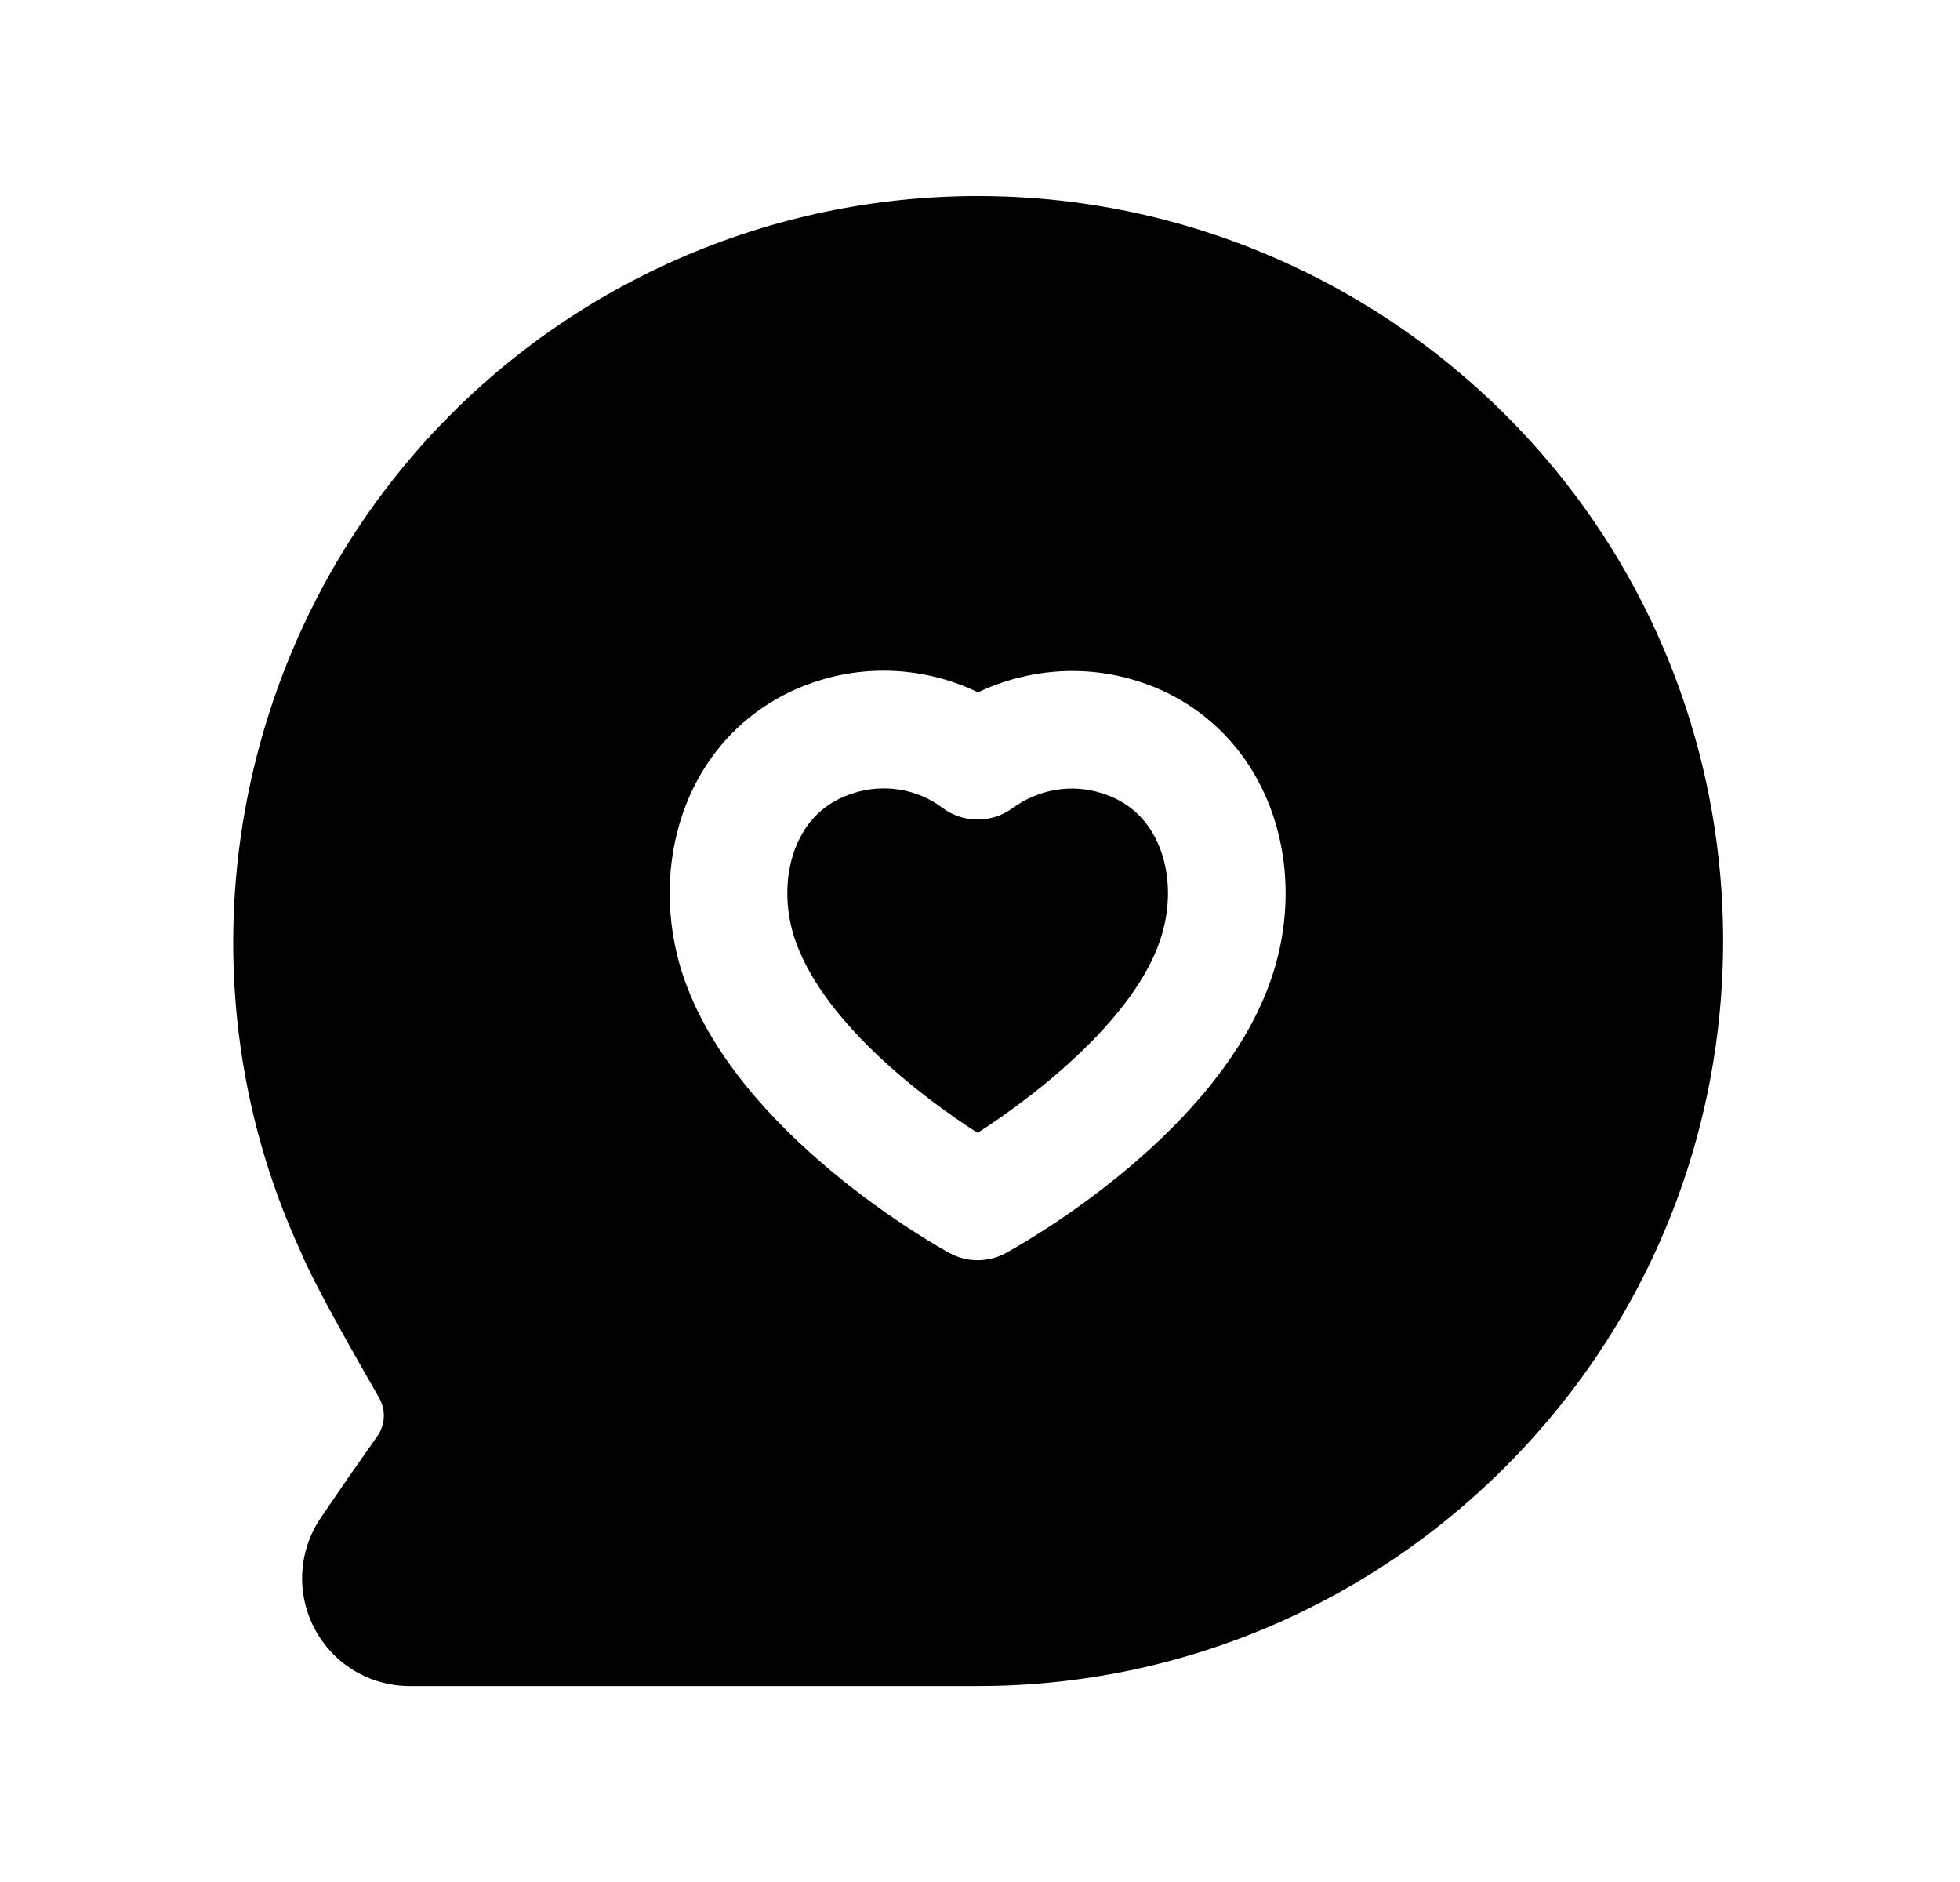<svg width="25" height="24" viewBox="0 0 25 24" fill="none" xmlns="http://www.w3.org/2000/svg">
<path fill-rule="evenodd" clip-rule="evenodd" d="M14.059 10.117C13.673 9.991 13.247 10.062 12.913 10.307C12.646 10.501 12.286 10.499 12.021 10.302C11.698 10.058 11.273 9.99 10.884 10.115C10.577 10.212 10.35 10.401 10.205 10.681C10.018 11.041 9.991 11.514 10.13 11.951C10.467 12.992 11.716 13.966 12.469 14.447C13.227 13.96 14.487 12.976 14.809 11.955C14.949 11.517 14.922 11.044 14.736 10.685C14.59 10.403 14.362 10.212 14.059 10.117Z" fill="black"/>
<path fill-rule="evenodd" clip-rule="evenodd" d="M16.238 12.41C15.608 14.406 13.114 15.823 12.832 15.978C12.719 16.04 12.595 16.071 12.47 16.071C12.347 16.071 12.223 16.041 12.111 15.979C11.999 15.919 9.365 14.463 8.703 12.411C8.703 12.41 8.703 12.41 8.702 12.41C8.44 11.59 8.502 10.708 8.873 9.991C9.2 9.361 9.753 8.898 10.428 8.685C11.107 8.466 11.841 8.523 12.475 8.829C13.111 8.527 13.842 8.471 14.514 8.687C15.187 8.898 15.741 9.363 16.067 9.995C16.439 10.712 16.5 11.592 16.238 12.41ZM19.95 6.13C18.258 3.991 15.736 2.674 13.03 2.516C10.318 2.358 7.671 3.364 5.758 5.277C2.948 8.085 2.183 12.394 3.842 15.976C3.952 16.249 4.285 16.869 4.832 17.819C4.925 17.982 4.916 18.17 4.809 18.321C4.587 18.634 4.307 19.038 4.086 19.364C3.803 19.787 3.777 20.328 4.016 20.776C4.255 21.223 4.718 21.501 5.225 21.501H12.479C15.277 21.501 17.924 20.267 19.745 18.114C22.645 14.693 22.73 9.653 19.95 6.13Z" fill="black"/>
</svg>